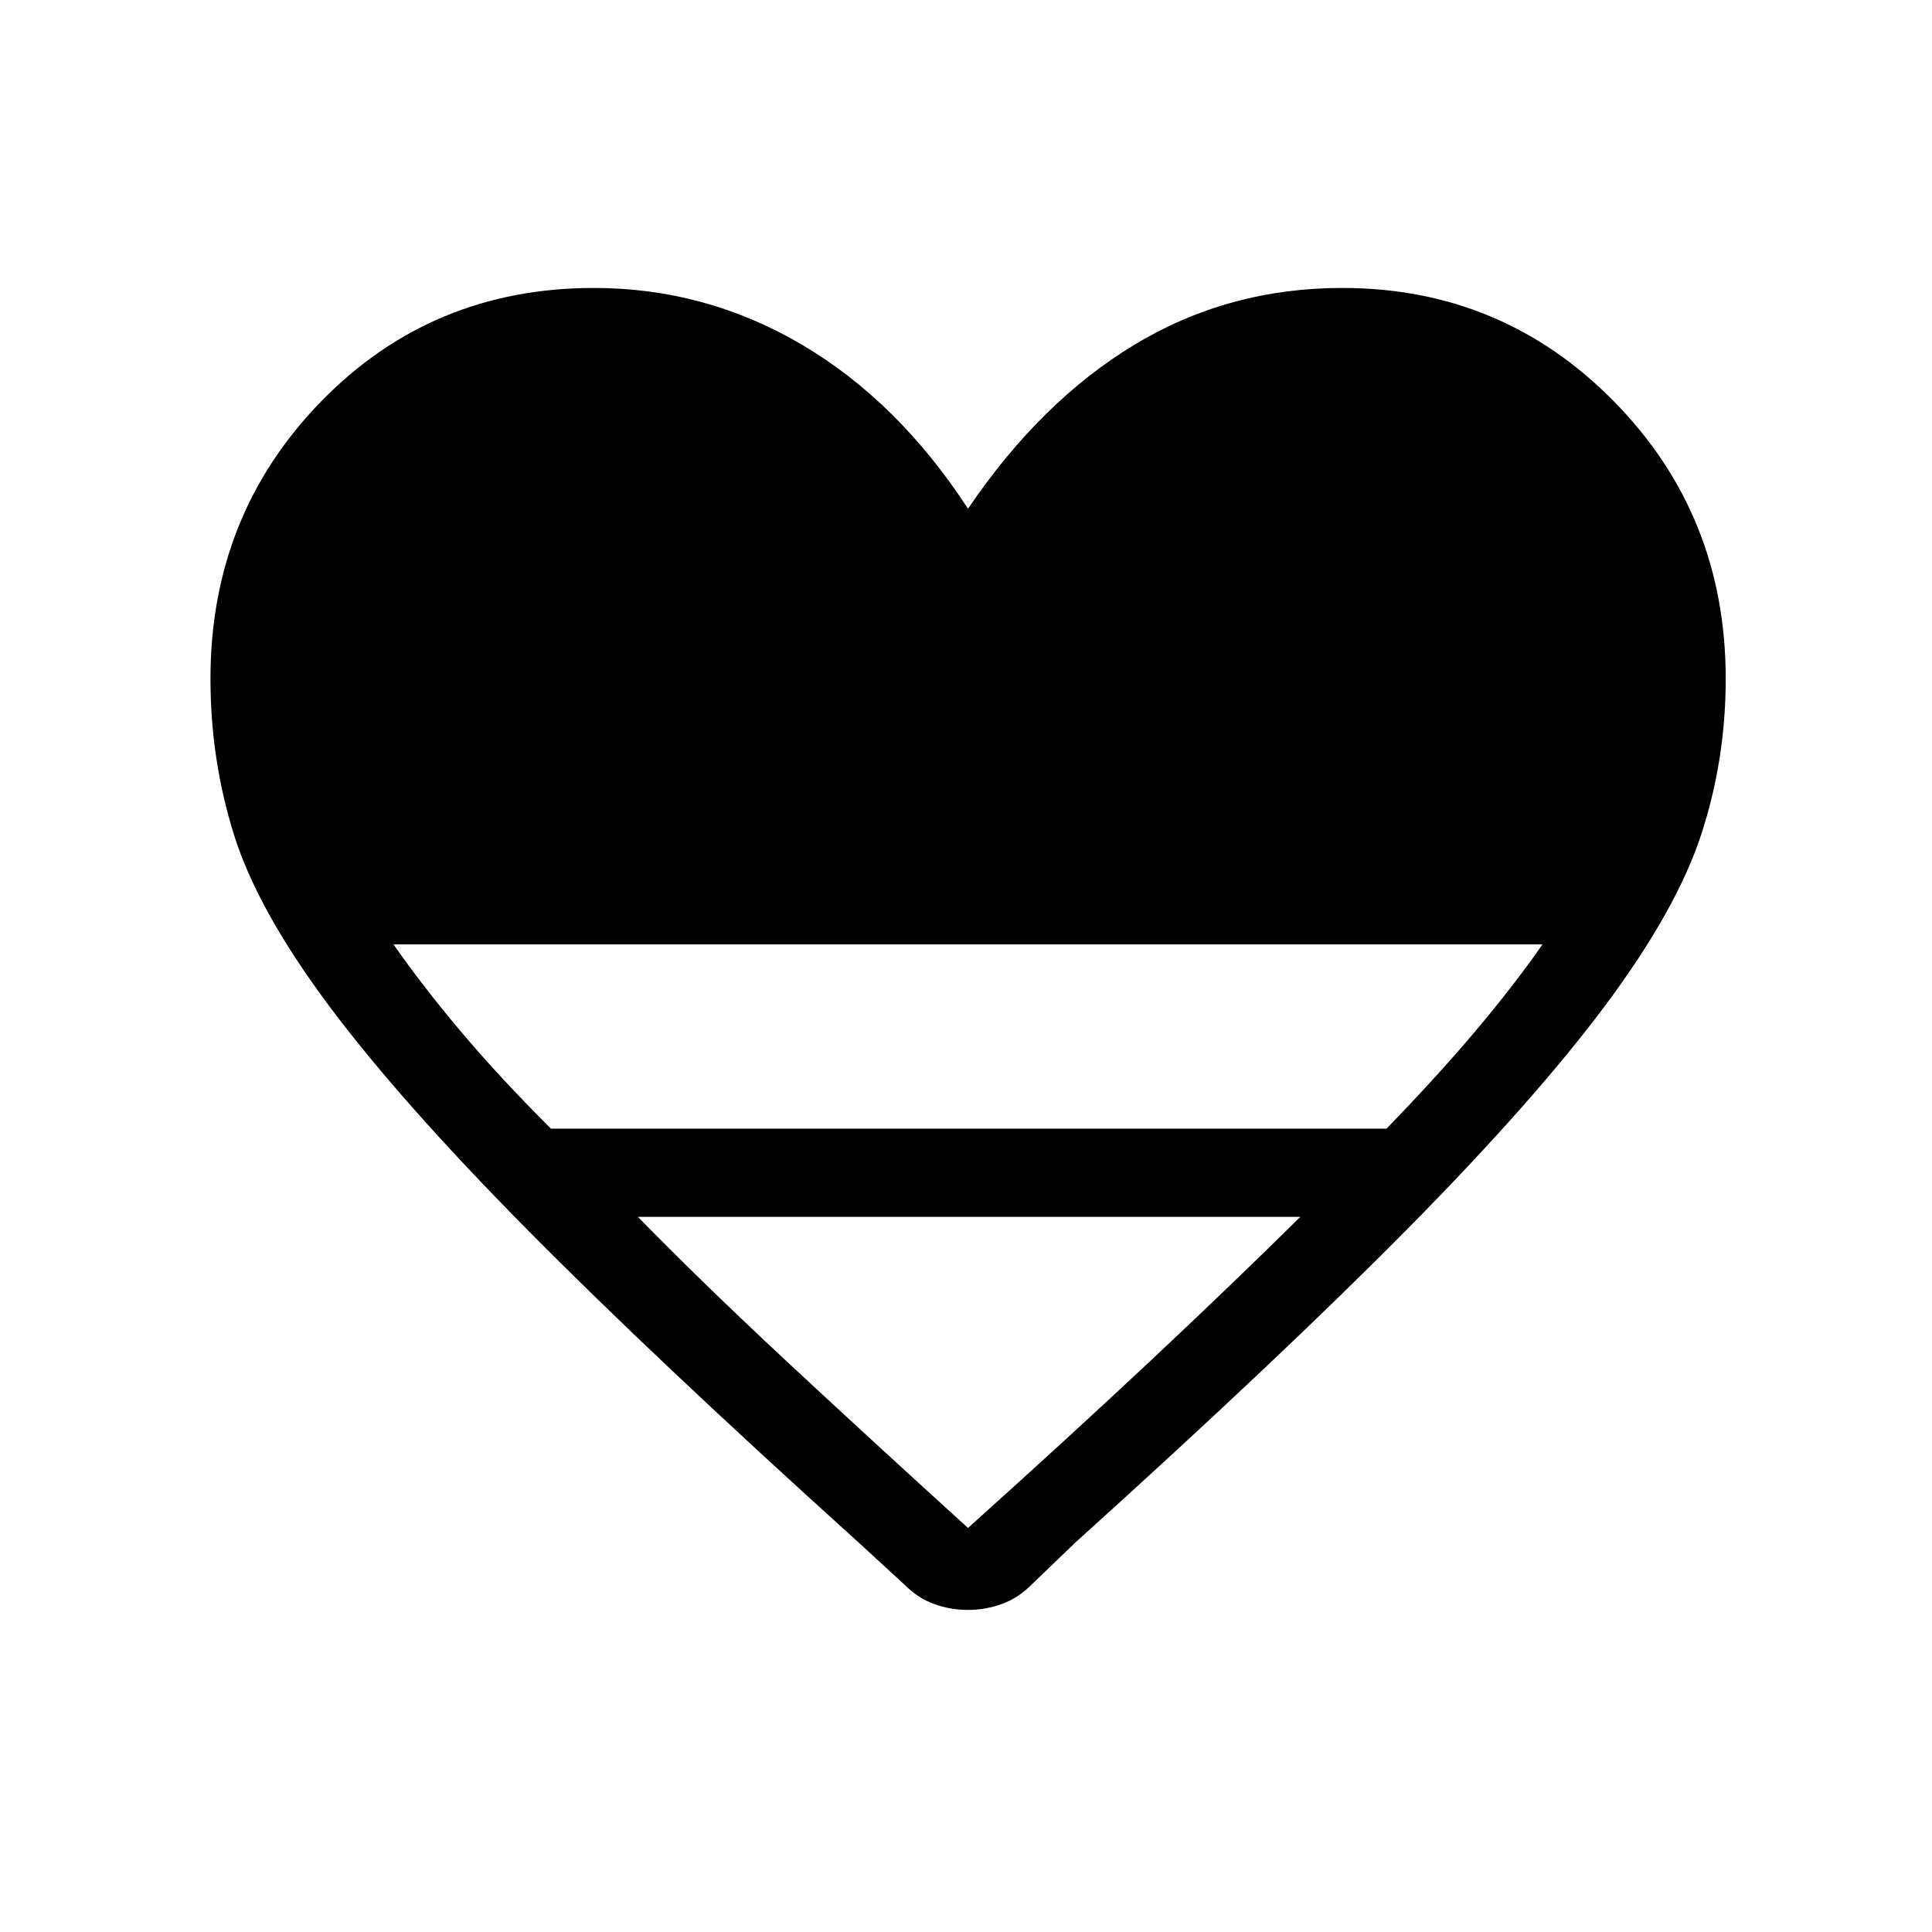 <svg xmlns="http://www.w3.org/2000/svg" height="48" viewBox="0 -960 960 960" width="48"><path d="m449.77-172.27-23.08-21.23q-102.23-92.27-165.27-156.08-63.03-63.8-98.25-111.07-35.21-47.27-46.9-84.54-11.69-37.27-11.69-77.54 0-81.31 54.94-137.75t135.6-56.44q55.34 0 103.17 28.09 47.83 28.1 82.71 81.6 36.27-53.5 82.9-81.6 46.64-28.09 103.06-28.09 79.58 0 135.06 56.44 55.48 56.44 55.48 137.75 0 40.27-12.23 77.54t-47.44 84.54q-35.22 47.27-98.25 111.07-63.04 63.81-165.27 156.08l-21.7 20.85q-6.57 6.65-14.74 9.63-8.18 2.98-16.87 2.98-8.69 0-16.73-2.88-8.04-2.89-14.5-9.35ZM273.73-399.19h415.23q25.39-26.19 44.37-48.71 18.98-22.52 33.13-42.83H195.54q14.15 20.31 33.08 42.83 18.92 22.52 45.11 48.71ZM481-200.77q50.77-45.61 91.15-83.5 40.39-37.88 73.97-71.08H316.96q32.5 33.2 73.17 71.08 40.68 37.89 90.87 83.5Z"/></svg>